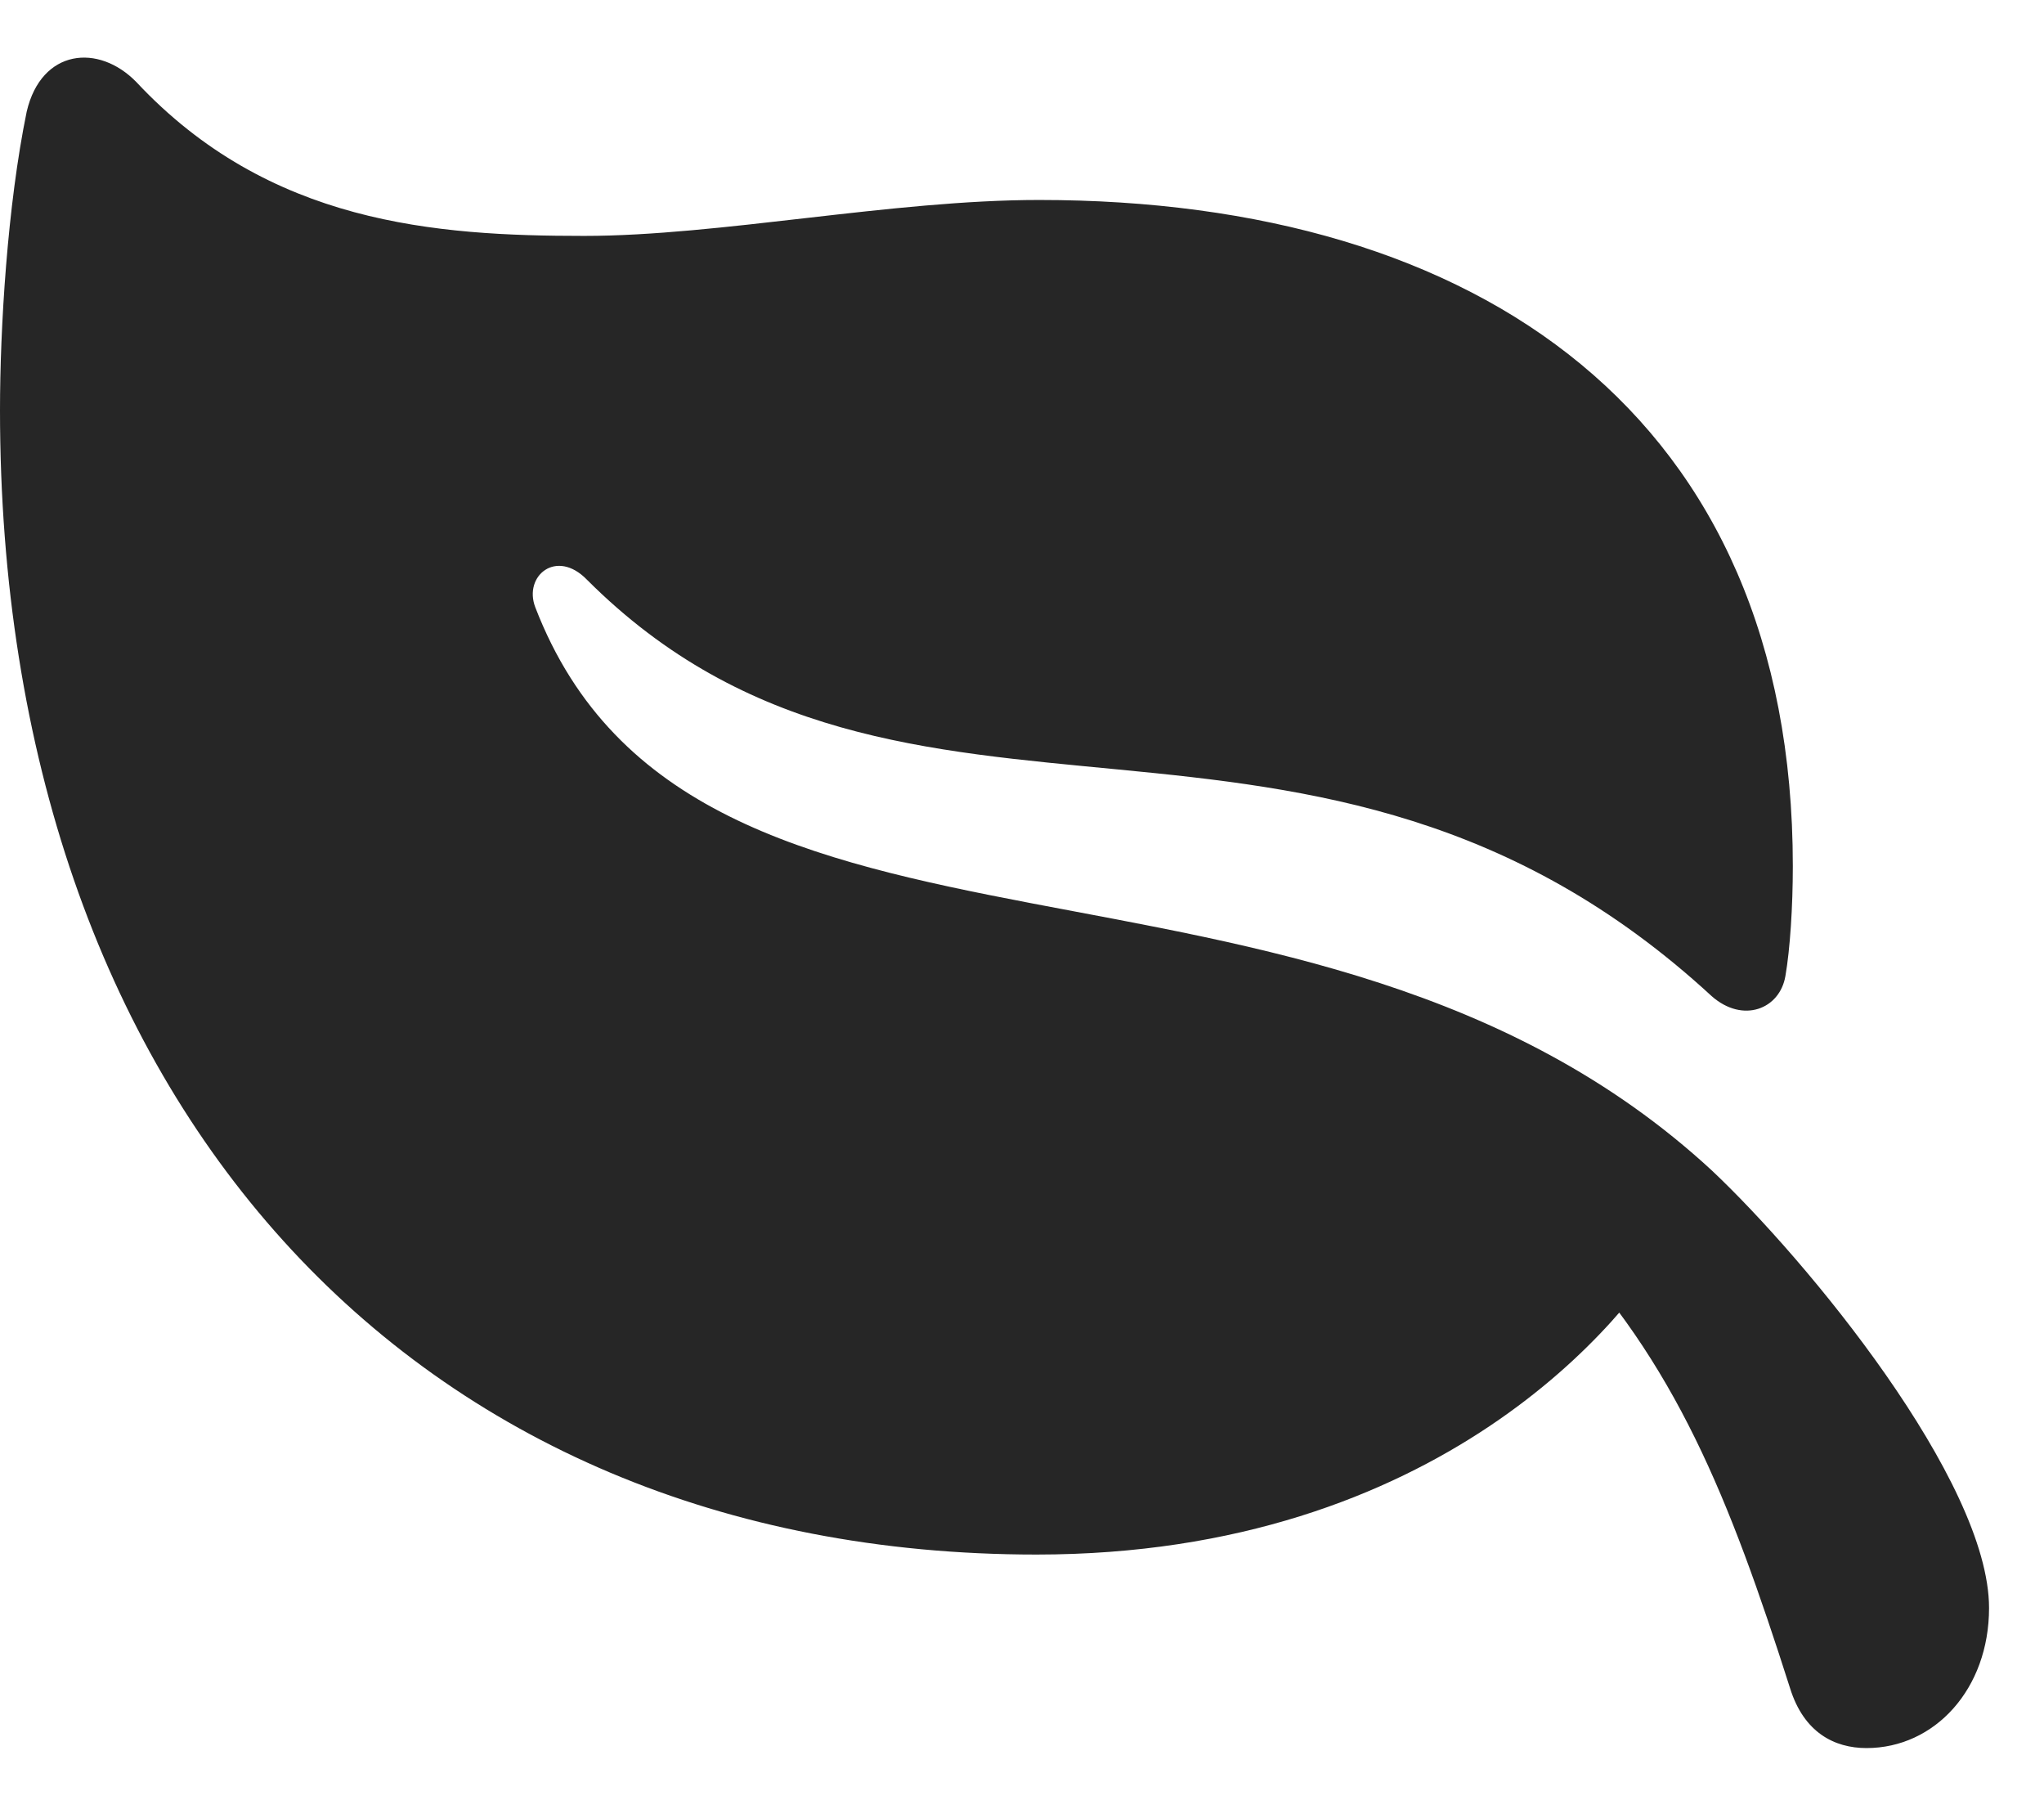 <svg width="26" height="23" viewBox="0 0 26 23" fill="none" xmlns="http://www.w3.org/2000/svg">
<path d="M0.34 1.418C0.094 2.613 0 4.172 0 5.215C0 13.98 5.215 19.769 13.184 19.769C18.316 19.769 20.73 16.746 21.258 15.773L19.793 15.738C21.316 17.332 21.996 19.043 22.77 21.469C22.945 22.031 23.332 22.23 23.742 22.23C24.609 22.23 25.301 21.48 25.301 20.449C25.301 18.832 22.98 16.019 21.773 14.883C16.641 10.148 8.824 12.949 6.809 7.723C6.656 7.324 7.078 6.973 7.465 7.371C11.508 11.414 16.711 8.004 21.773 12.668C22.172 13.019 22.641 12.832 22.711 12.41C22.77 12.07 22.805 11.531 22.805 11.015C22.805 5.297 18.82 2.543 13.219 2.543C11.344 2.543 9.152 3 7.43 3C5.543 3 3.422 2.848 1.734 1.043C1.254 0.551 0.527 0.621 0.34 1.418Z" fill="black" fill-opacity="0.85"/>
</svg>
